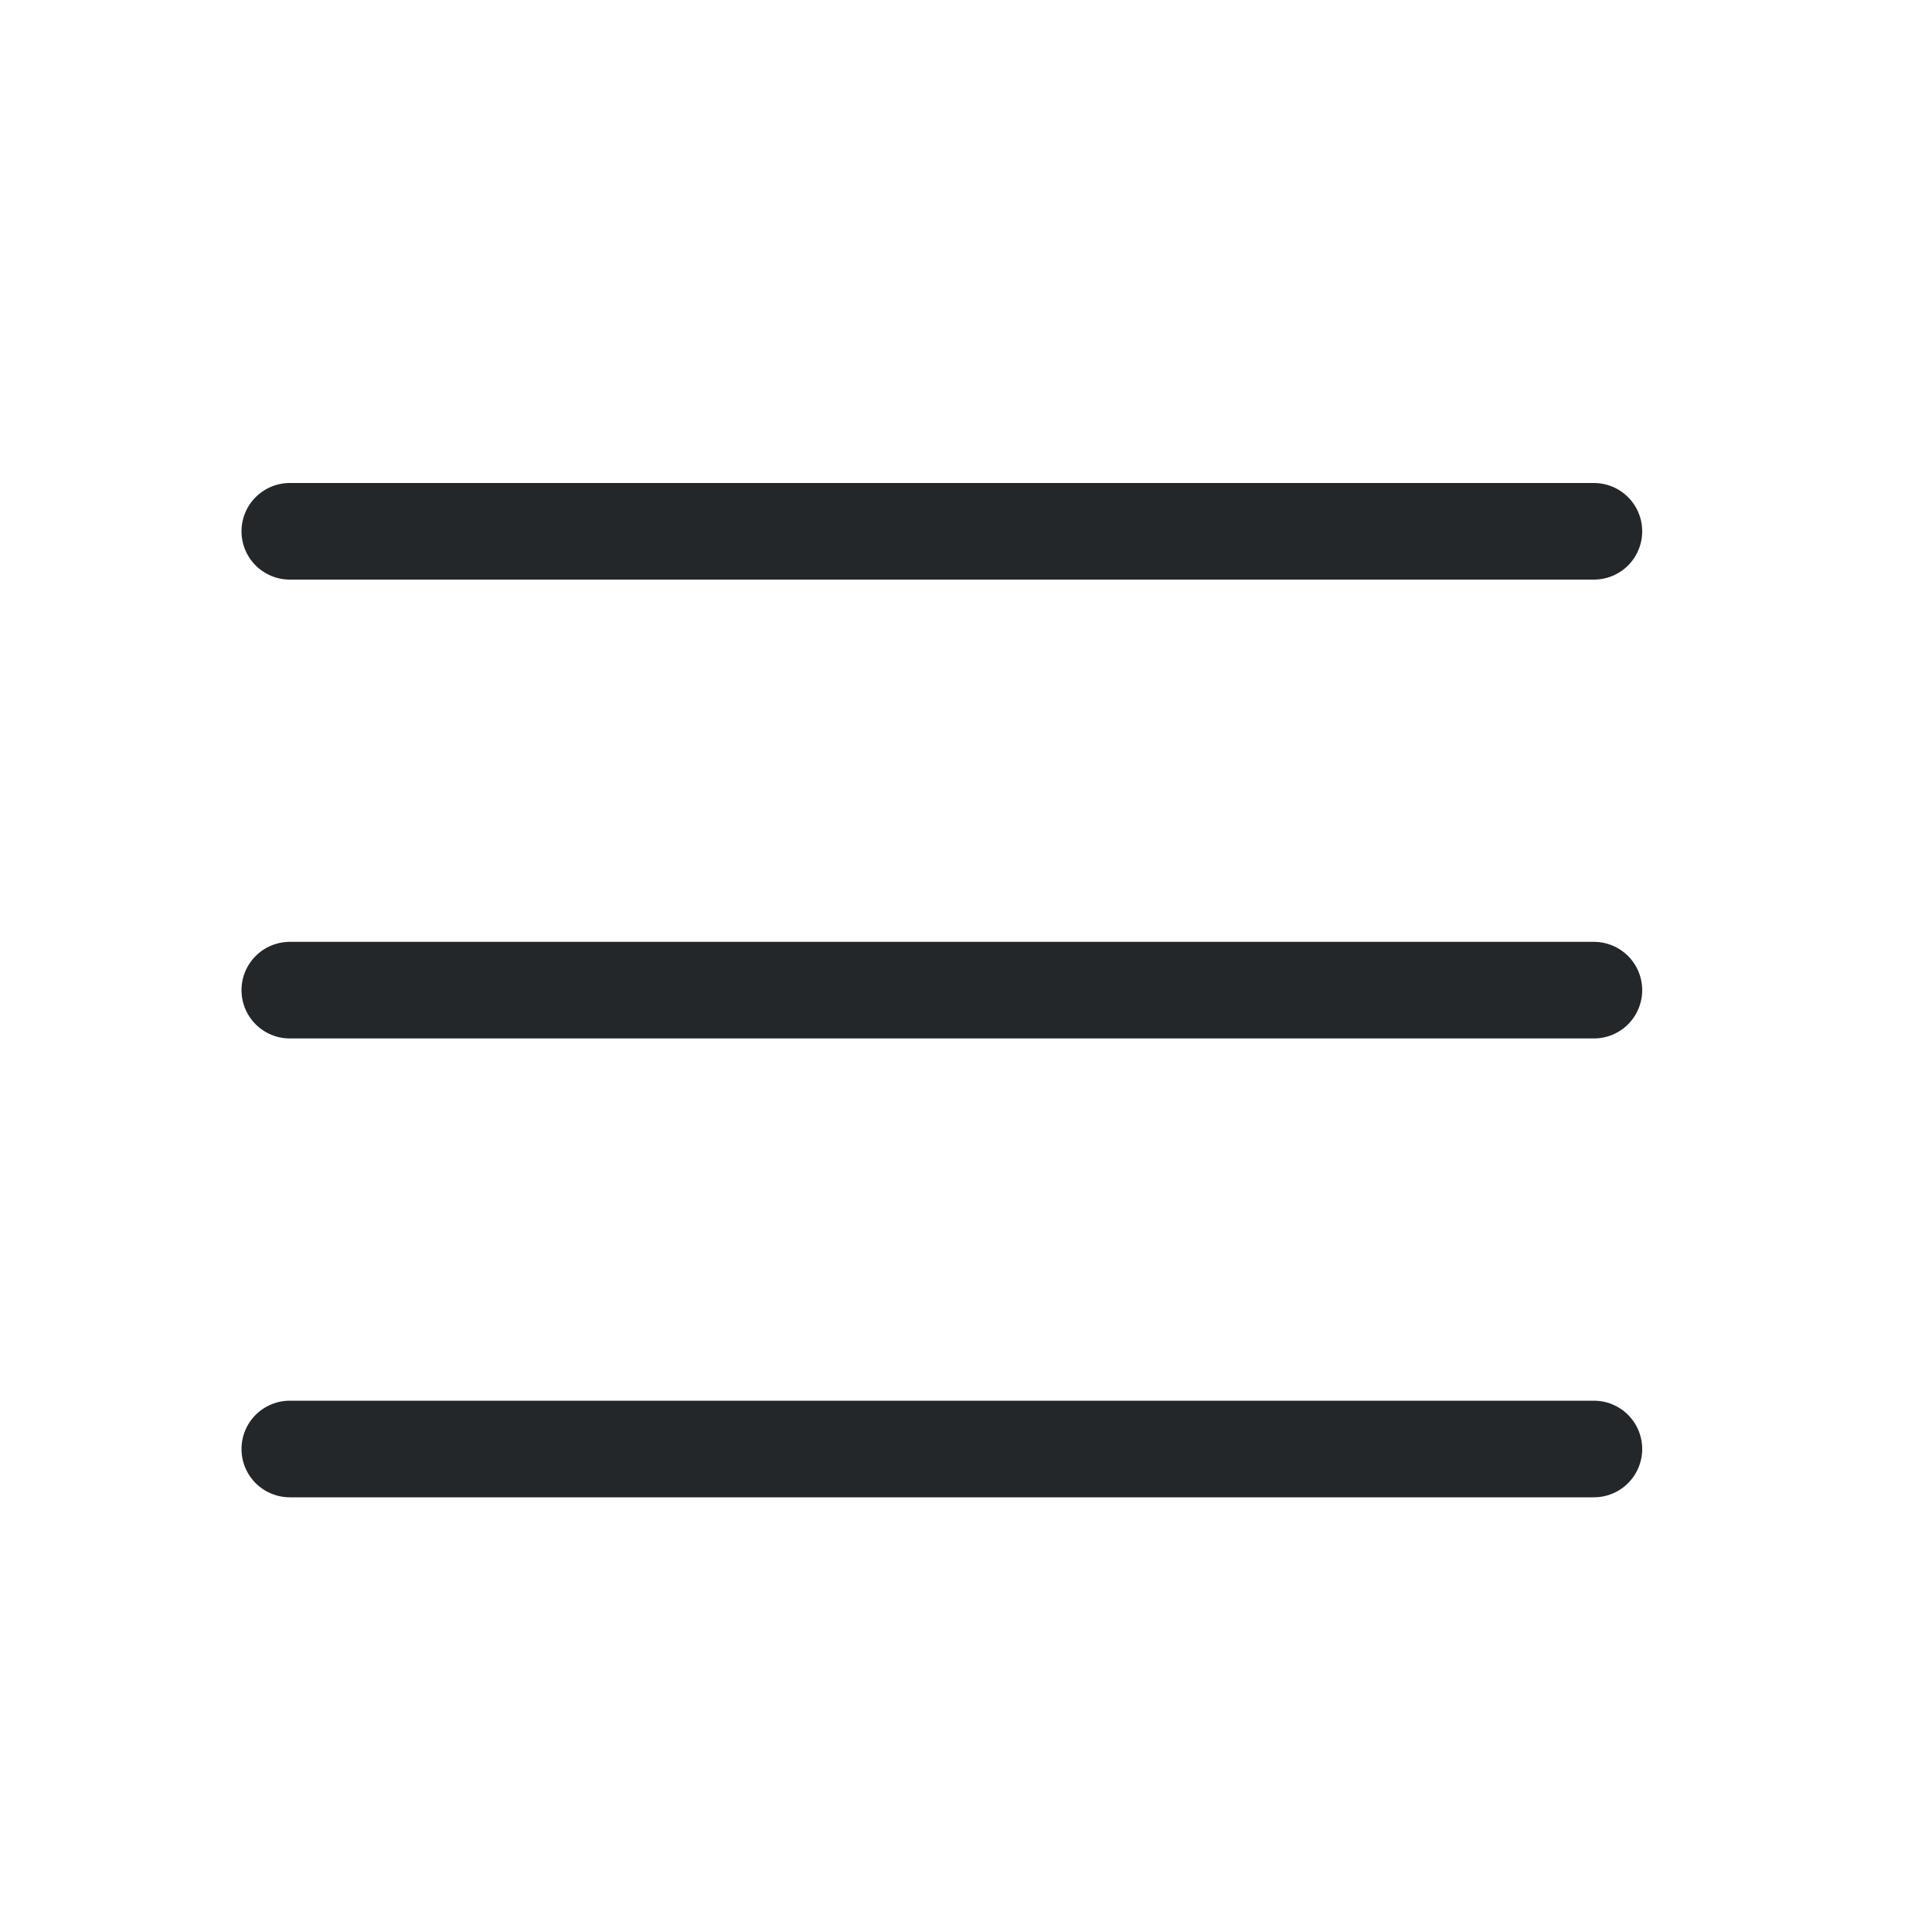 <svg width="40" height="40" viewBox="0 0 40 40" fill="none" xmlns="http://www.w3.org/2000/svg">
<path d="M33 11L6 11M33 20.5H6M33 30H6" stroke="#23272A" stroke-width="2" stroke-linecap="round"/>
</svg>
